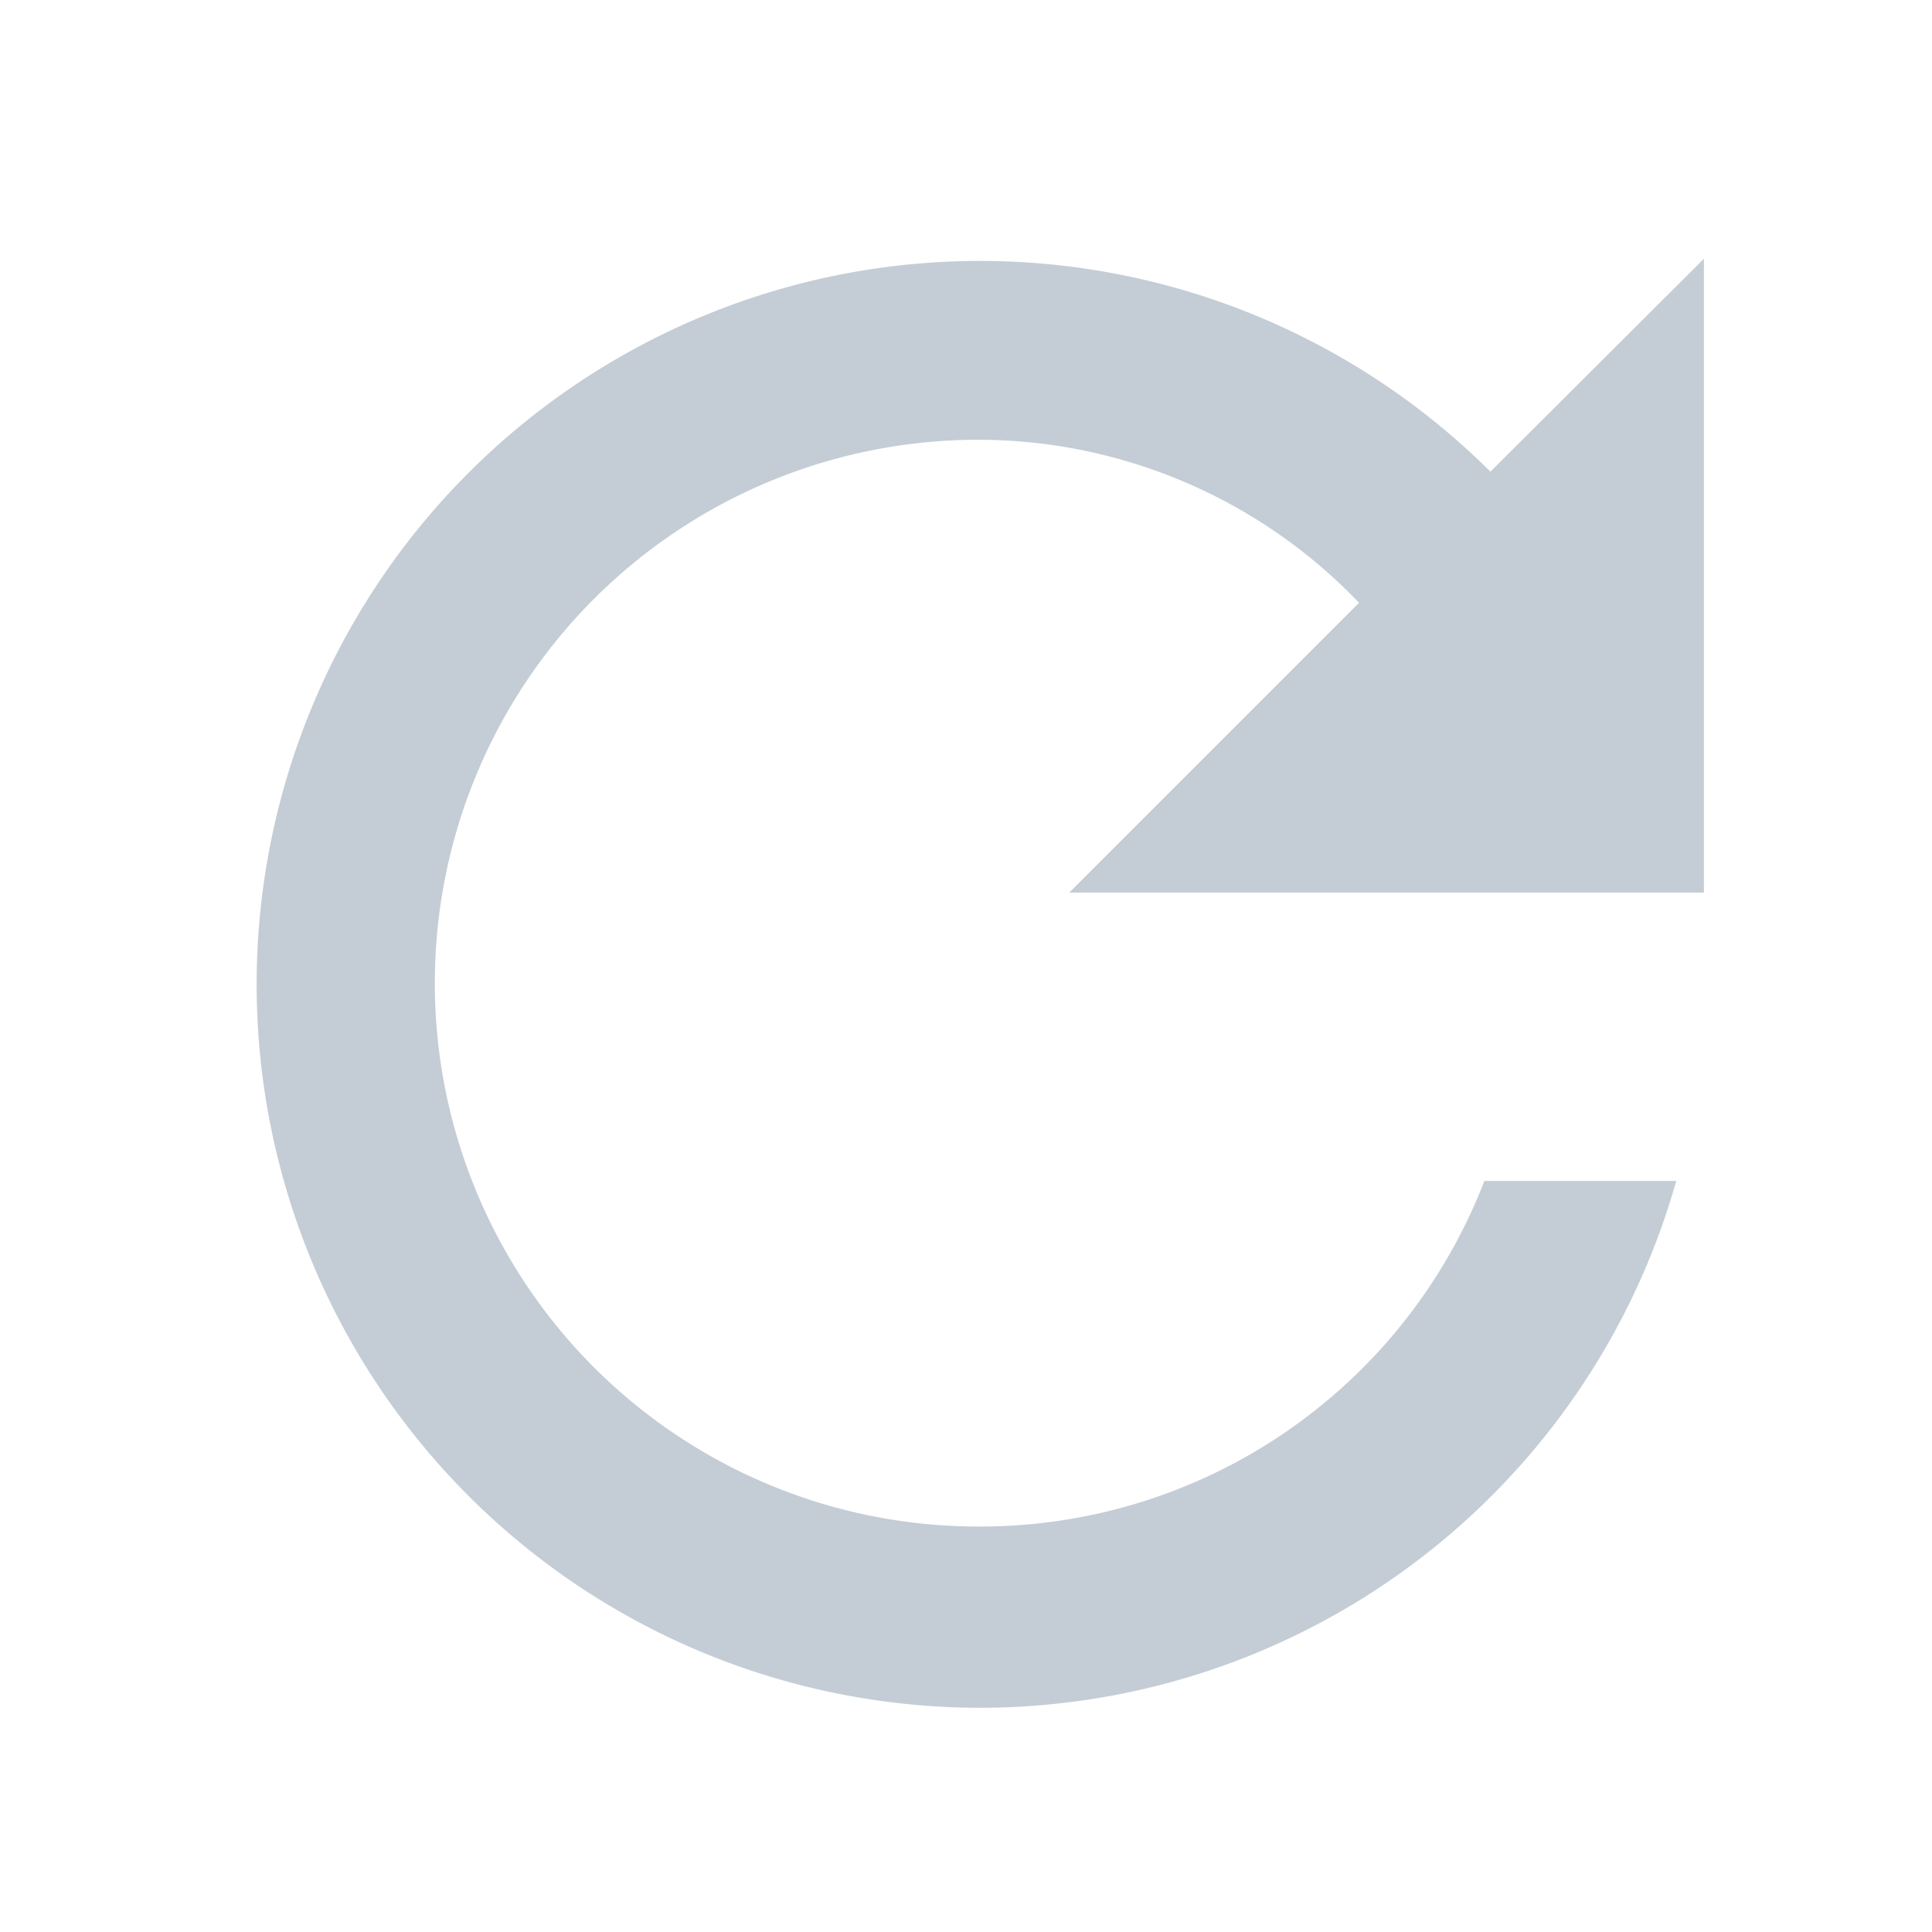<svg xmlns="http://www.w3.org/2000/svg" width="16" height="16" viewBox="0 0 16 16">
  <g id="btn_refresh" transform="translate(0.951 1)">
    <rect id="boundary" width="16" height="16" transform="translate(-0.951 -1)" fill="rgba(116,202,0,0)" opacity="0.3"/>
    <path id="btn_refresh-2" data-name="btn_refresh" d="M11.63,16.124a4.5,4.5,0,1,1,0-9,4.367,4.367,0,0,1,3.154,1.35l-2.4,2.4h5.256V5.625L15.872,7.388a5.991,5.991,0,1,0,1.539,5.874H15.822A4.474,4.474,0,0,1,11.63,16.124Z" transform="translate(-4.48 -4.482)" fill="#c4cdd5"/>
  </g>
</svg>
